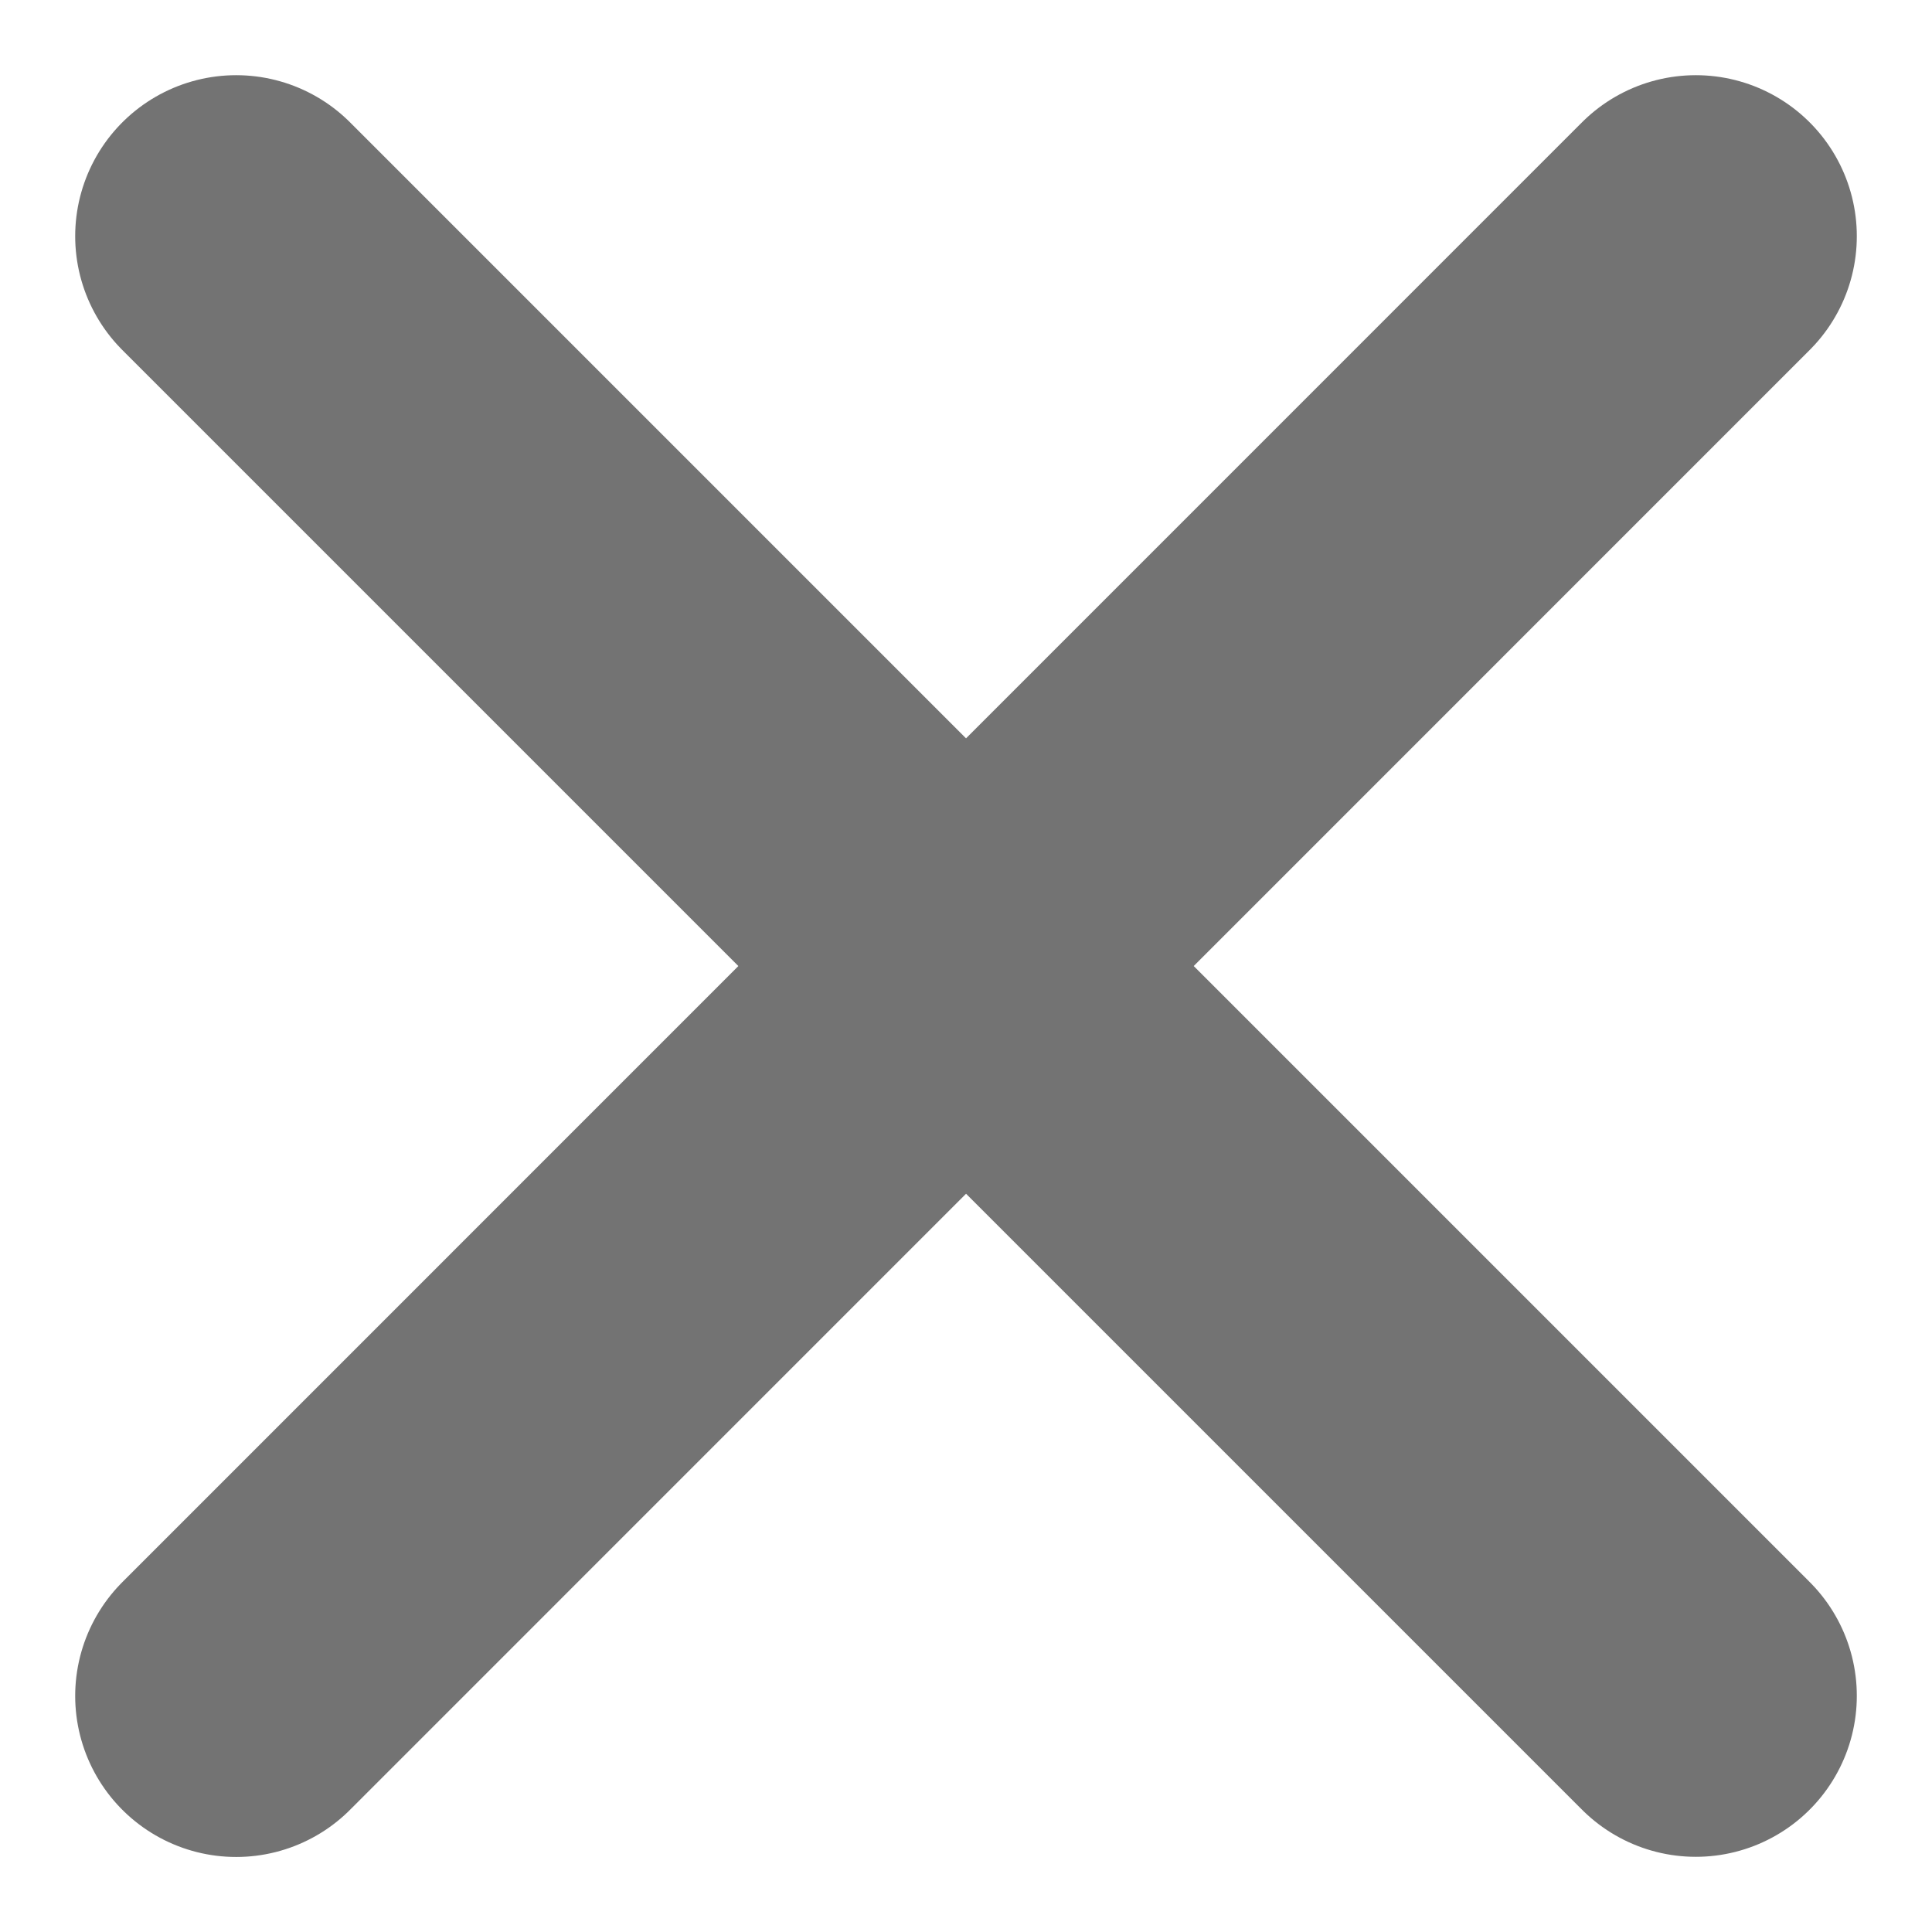 <svg width="12" height="12" viewBox="0 0 12 12" fill="none" xmlns="http://www.w3.org/2000/svg">
<path d="M10.533 10.533L1.467 1.467M10.533 1.467L1.467 10.534" stroke="#737373" stroke-width="2" stroke-linecap="round" stroke-linejoin="round"/>
</svg>
